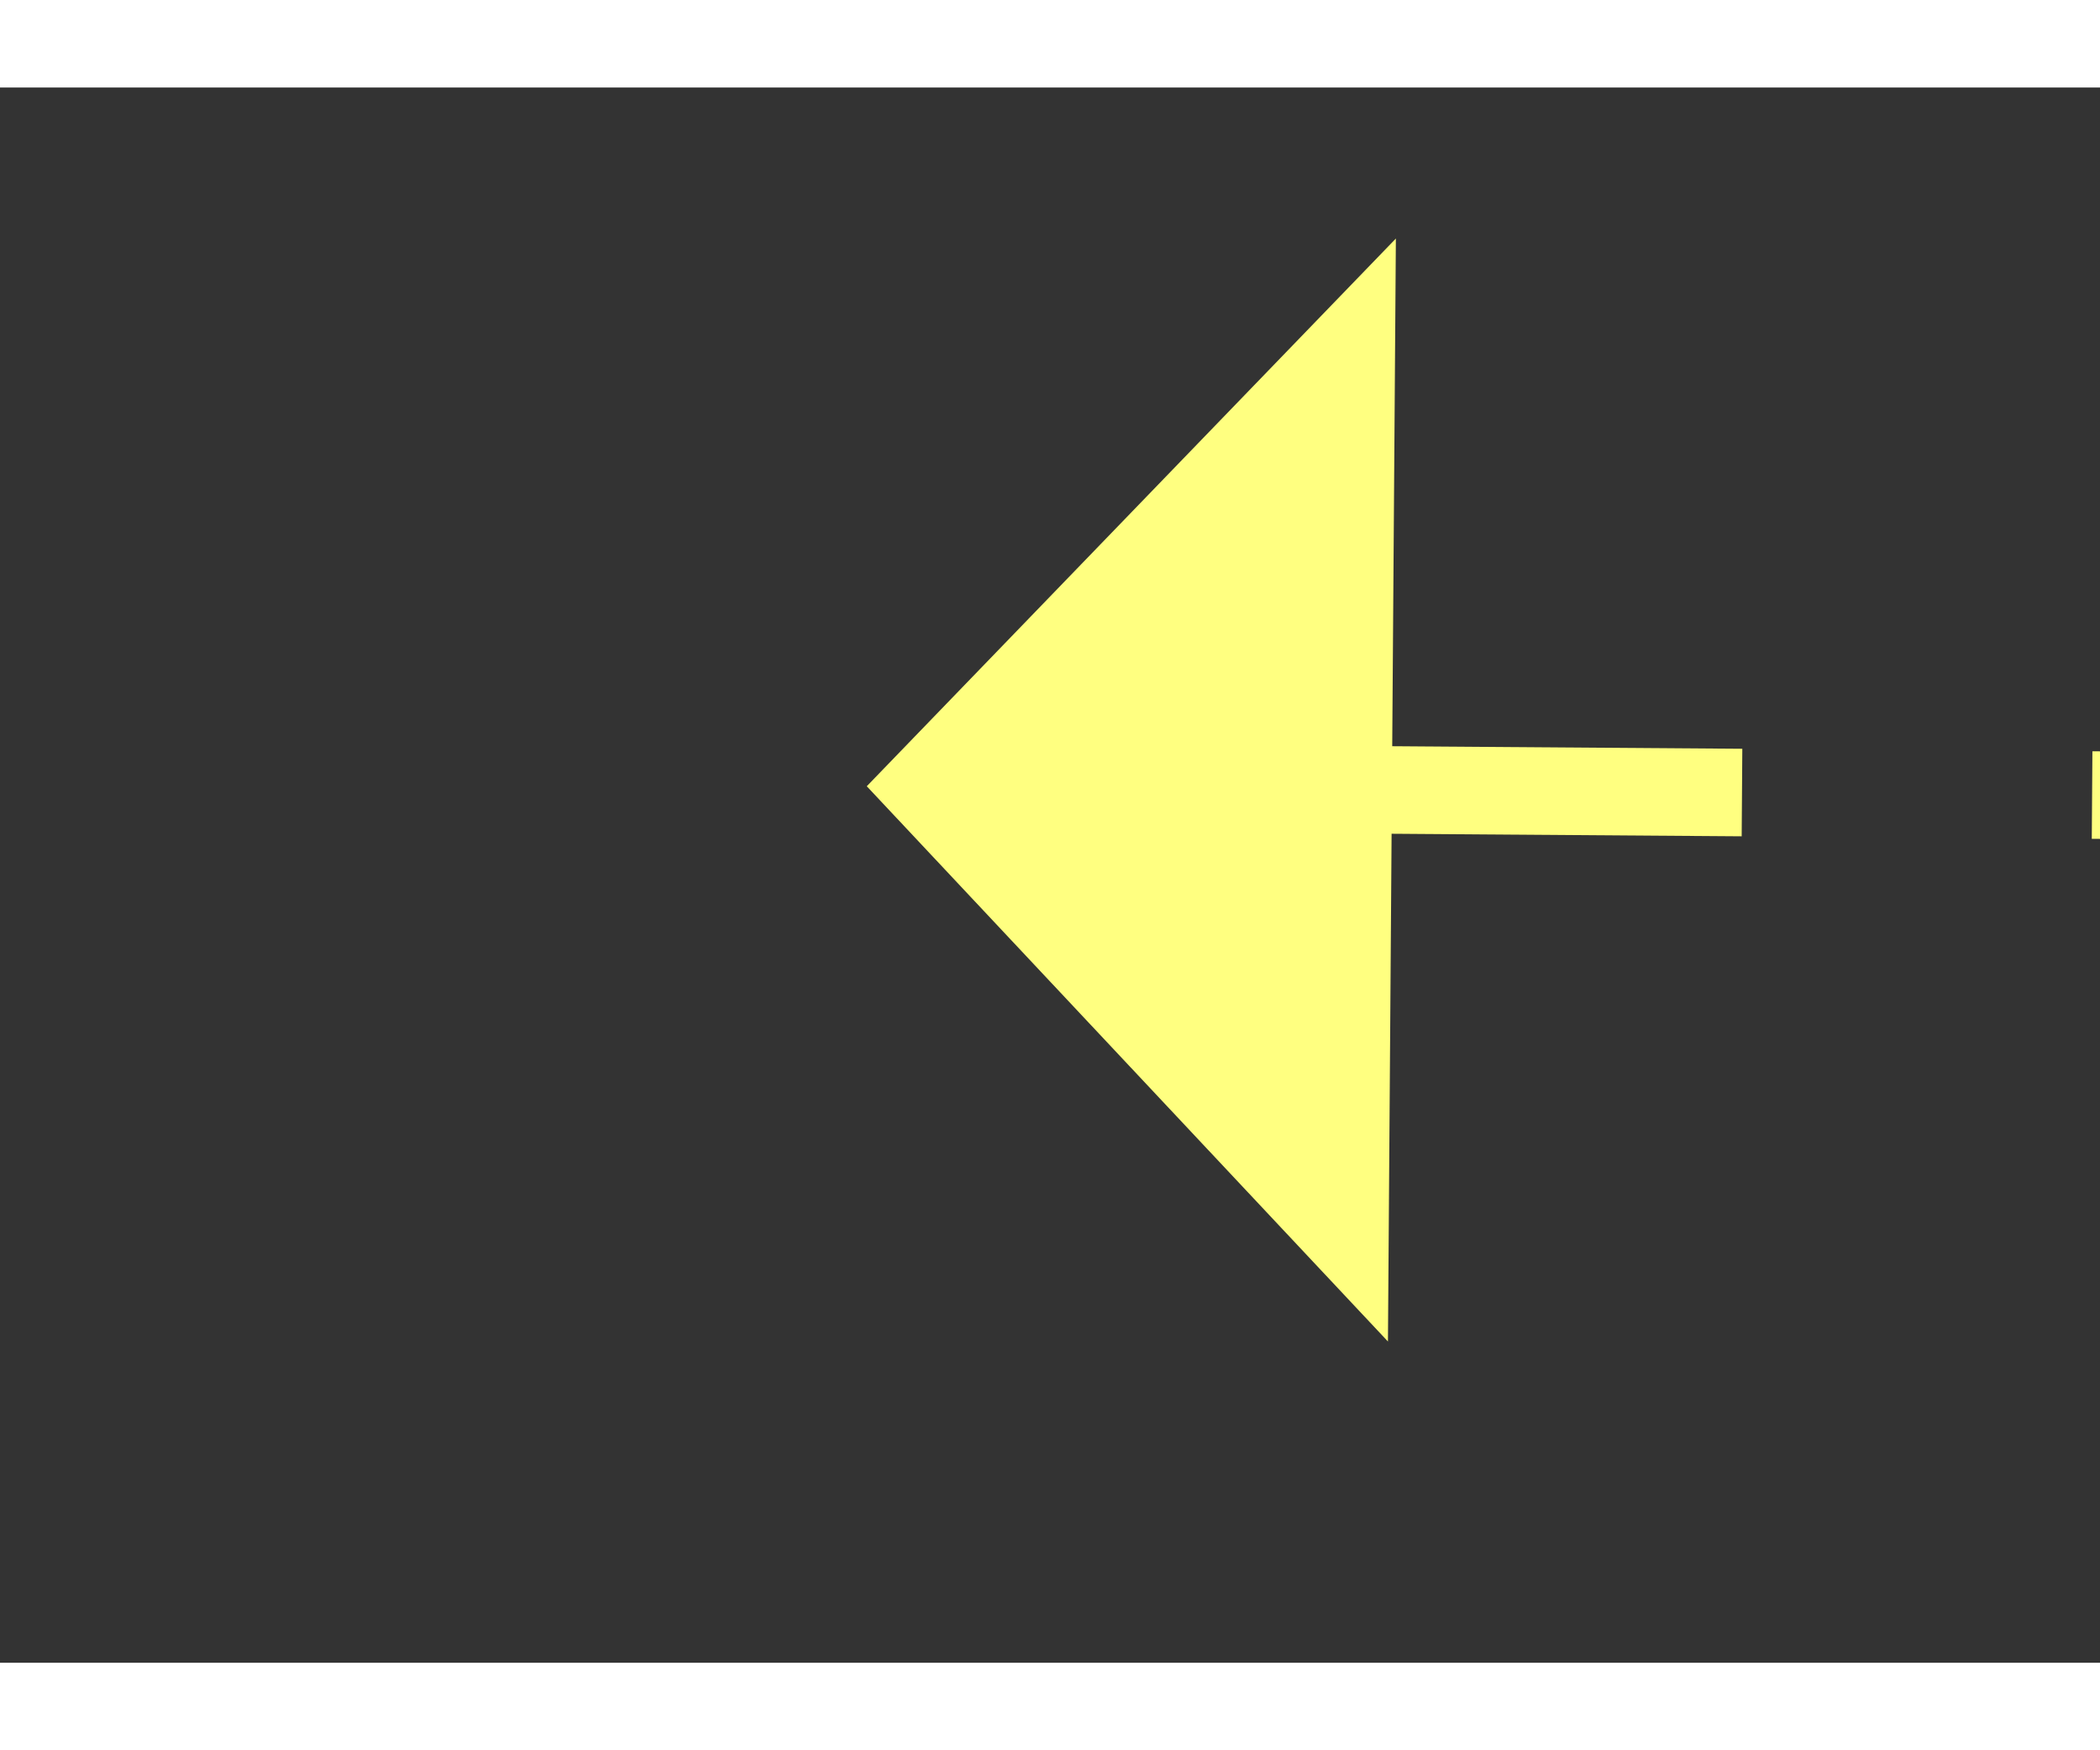 ﻿<?xml version="1.0" encoding="utf-8"?>
<svg version="1.1" xmlns:xlink="http://www.w3.org/1999/xlink" width="24px" height="20px" preserveAspectRatio="xMinYMid meet" viewBox="1036 8175  24 18" xmlns="http://www.w3.org/2000/svg">
  <rect x="1036" y="8175" width="24" height="18" fill="#333333" stroke="none"/>
  <g transform="matrix(-0.485 -0.875 0.875 -0.485 -5601.807 13068.283 )">
    <path d="M 1070 8230.8  L 1076 8224.5  L 1070 8218.2  L 1070 8230.8  Z " fill-rule="nonzero" fill="#ffff80" stroke="none" transform="matrix(0.491 -0.871 0.871 0.491 -6642.252 5078.133 )" />
    <path d="M 975 8224.5  L 1071 8224.5  " stroke-width="1" stroke-dasharray="9,4" stroke="#ffff80" fill="none" transform="matrix(0.491 -0.871 0.871 0.491 -6642.252 5078.133 )" />
  </g>
</svg>